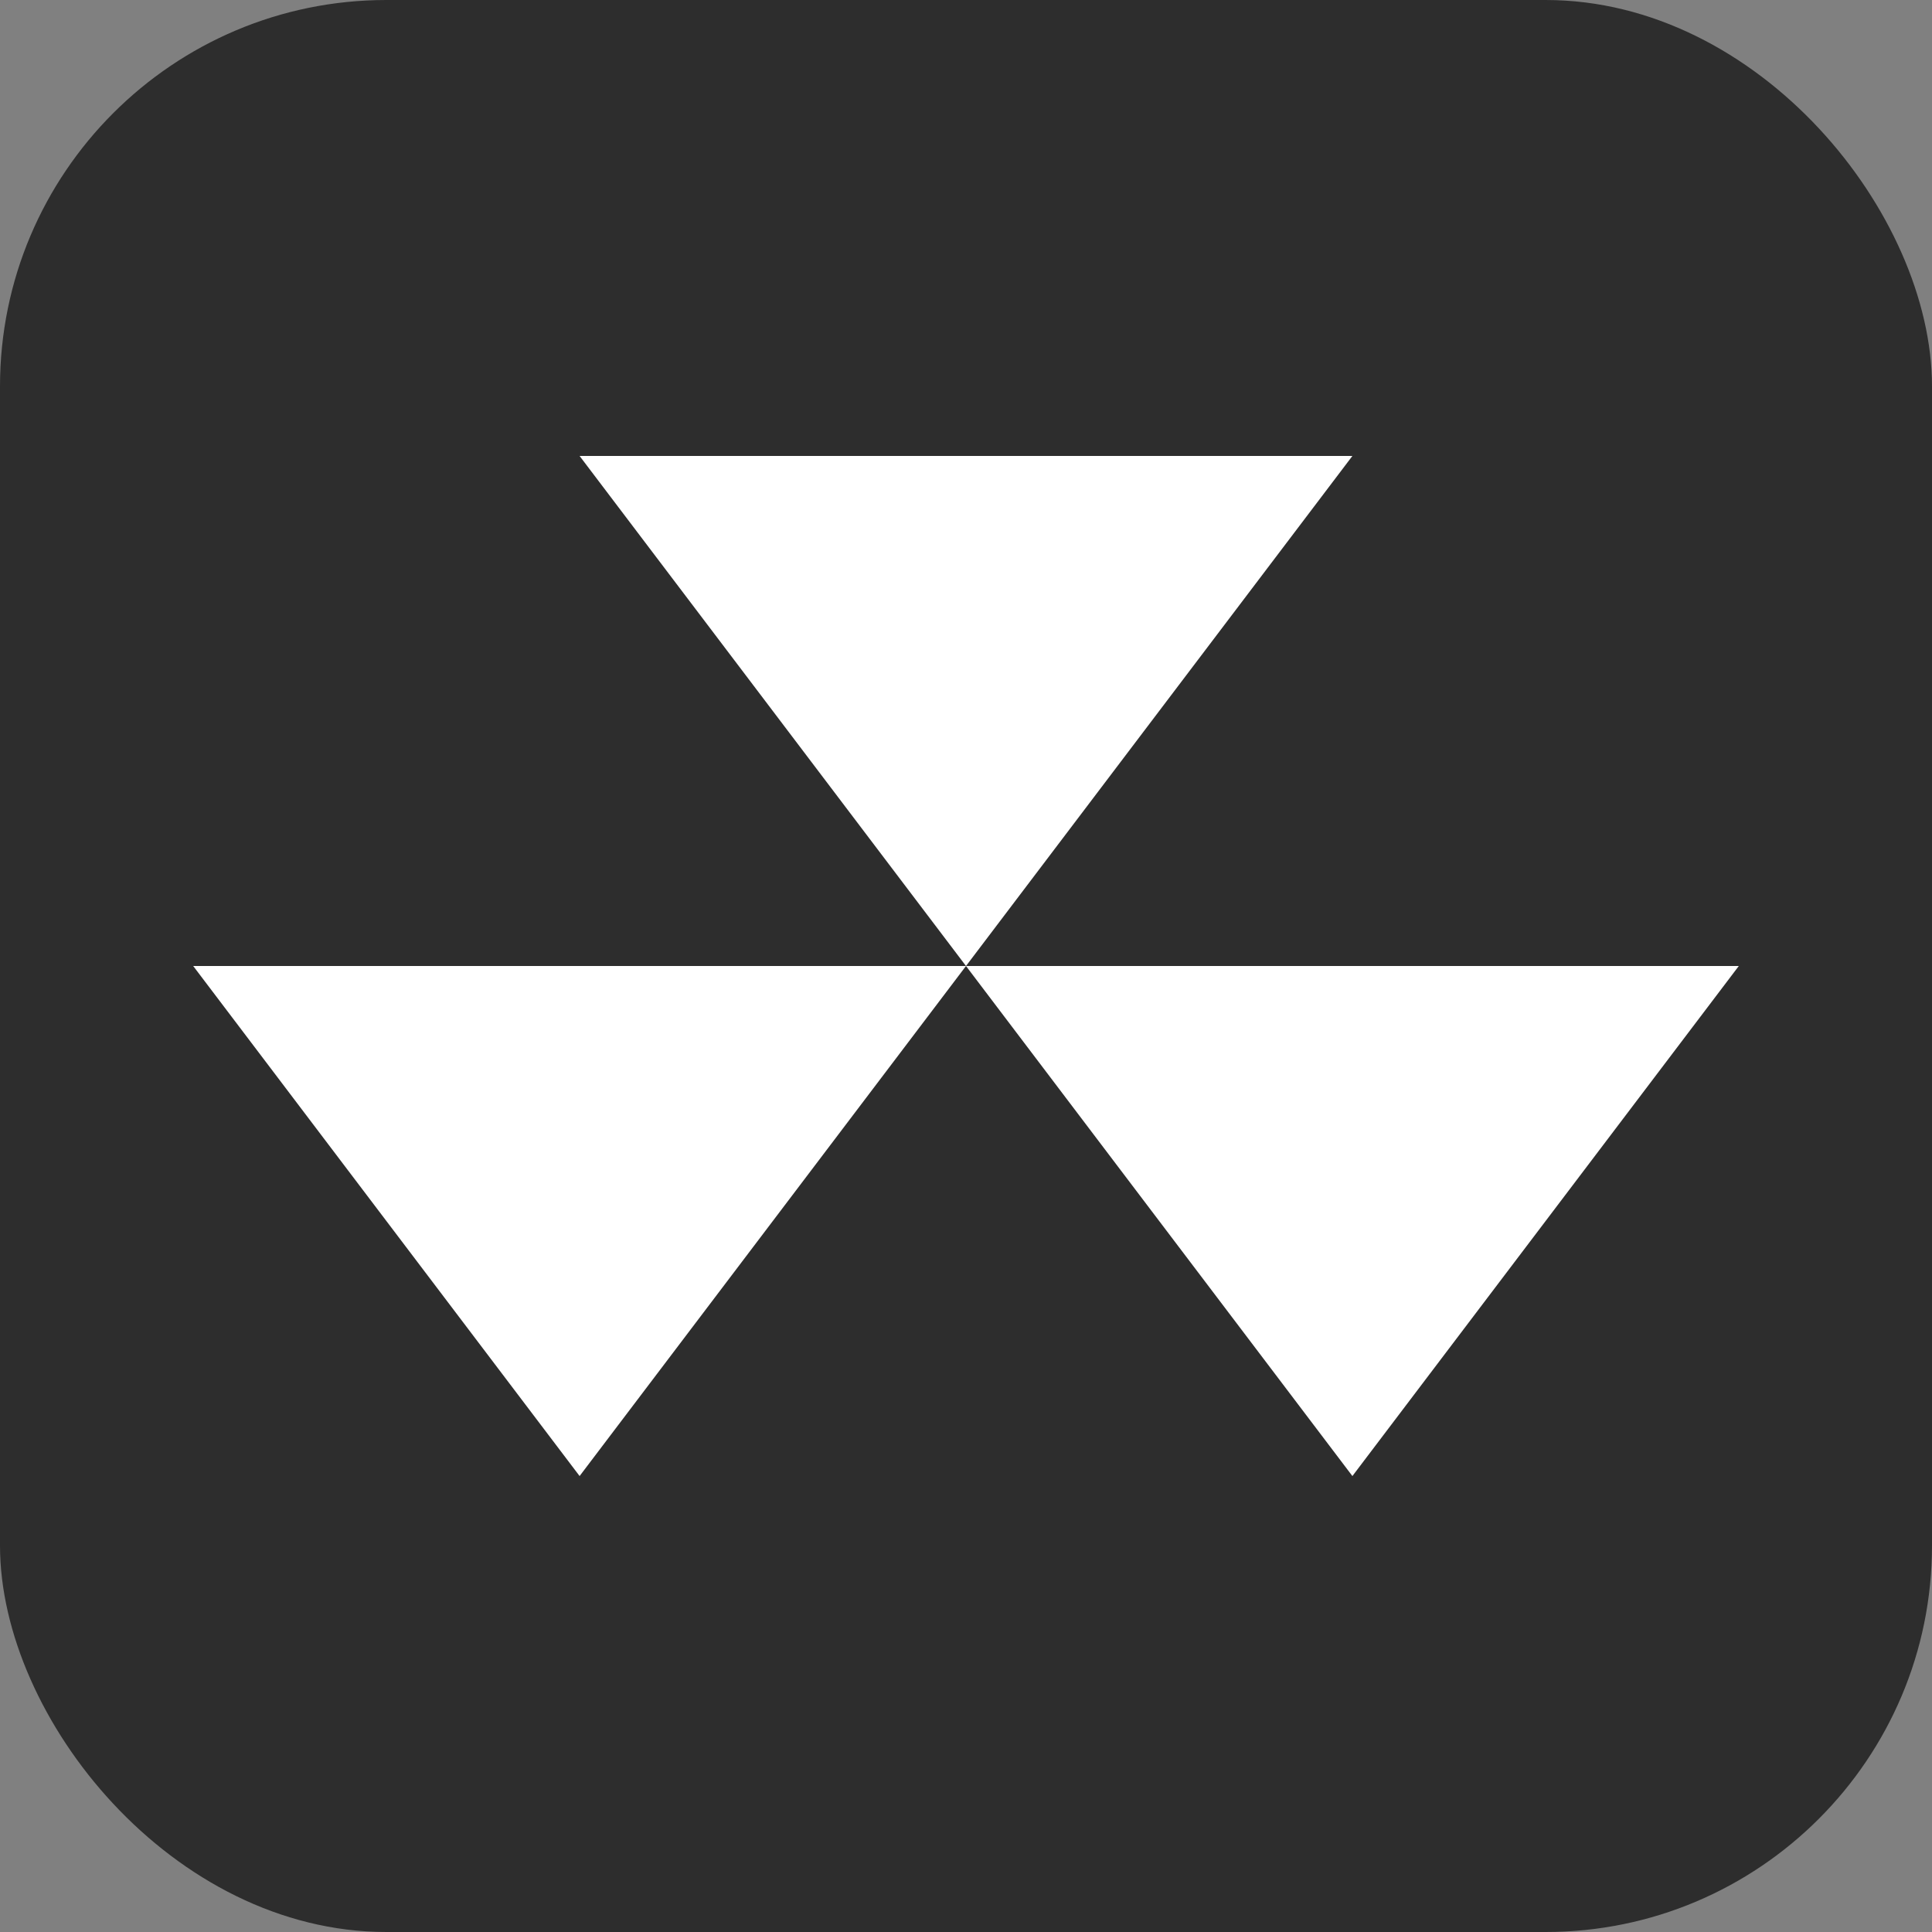 <?xml version="1.0" encoding="UTF-8" standalone="no"?>
<!-- Created with Inkscape (http://www.inkscape.org/) -->

<svg
   xmlns:dc="http://purl.org/dc/elements/1.1/"
   xmlns:cc="http://creativecommons.org/ns#"
   xmlns:rdf="http://www.w3.org/1999/02/22-rdf-syntax-ns#"
   xmlns:svg="http://www.w3.org/2000/svg"
   xmlns="http://www.w3.org/2000/svg"
   xmlns:sodipodi="http://sodipodi.sourceforge.net/DTD/sodipodi-0.dtd"
   xmlns:inkscape="http://www.inkscape.org/namespaces/inkscape"
   width="100"
   height="100"
   id="svg5311"
   version="1.1"
   inkscape:version="0.92.4 (5da689c313, 2019-01-14)"
   viewBox="0 0 100 100"
   sodipodi:docname="nuclear-mono-dark.svg">
  <rect x="0" y="0" width="100" height="100" fill="#808080" stroke="none"/>
  <defs
     id="defs5313">
    <filter
       style="color-interpolation-filters:sRGB"
       inkscape:label="Drop Shadow"
       id="filter7684">
      <feFlood
         flood-opacity="0.498"
         flood-color="rgb(0,0,0)"
         result="flood"
         id="feFlood7686" />
      <feComposite
         in="flood"
         in2="SourceGraphic"
         operator="in"
         result="composite1"
         id="feComposite7688" />
      <feGaussianBlur
         in="composite1"
         stdDeviation="3"
         result="blur"
         id="feGaussianBlur7690" />
      <feOffset
         dx="4.57967e-15"
         dy="4"
         result="offset"
         id="feOffset7692" />
      <feComposite
         in="SourceGraphic"
         in2="offset"
         operator="over"
         result="composite2"
         id="feComposite7694" />
    </filter>
    <filter
       style="color-interpolation-filters:sRGB"
       inkscape:label="Drop Shadow"
       id="filter7720">
      <feFlood
         flood-opacity="0.498"
         flood-color="rgb(0,0,0)"
         result="flood"
         id="feFlood7722" />
      <feComposite
         in="flood"
         in2="SourceGraphic"
         operator="in"
         result="composite1"
         id="feComposite7724" />
      <feGaussianBlur
         in="composite1"
         stdDeviation="3"
         result="blur"
         id="feGaussianBlur7726" />
      <feOffset
         dx="4.57967e-15"
         dy="2"
         result="offset"
         id="feOffset7728" />
      <feComposite
         in="SourceGraphic"
         in2="offset"
         operator="over"
         result="composite2"
         id="feComposite7730" />
    </filter>
    <filter
       style="color-interpolation-filters:sRGB"
       inkscape:label="Drop Shadow"
       id="filter7732">
      <feFlood
         flood-opacity="0.498"
         flood-color="rgb(0,0,0)"
         result="flood"
         id="feFlood7734" />
      <feComposite
         in="flood"
         in2="SourceGraphic"
         operator="in"
         result="composite1"
         id="feComposite7736" />
      <feGaussianBlur
         in="composite1"
         stdDeviation="3"
         result="blur"
         id="feGaussianBlur7738" />
      <feOffset
         dx="4.57967e-15"
         dy="2"
         result="offset"
         id="feOffset7740" />
      <feComposite
         in="SourceGraphic"
         in2="offset"
         operator="over"
         result="composite2"
         id="feComposite7742" />
    </filter>
    <filter
       style="color-interpolation-filters:sRGB"
       inkscape:label="Drop Shadow"
       id="filter7759">
      <feFlood
         flood-opacity="0.498"
         flood-color="rgb(0,0,0)"
         result="flood"
         id="feFlood7761" />
      <feComposite
         in="flood"
         in2="SourceGraphic"
         operator="in"
         result="composite1"
         id="feComposite7763" />
      <feGaussianBlur
         in="composite1"
         stdDeviation="3"
         result="blur"
         id="feGaussianBlur7765" />
      <feOffset
         dx="4.57967e-15"
         dy="2"
         result="offset"
         id="feOffset7767" />
      <feComposite
         in="SourceGraphic"
         in2="offset"
         operator="over"
         result="composite2"
         id="feComposite7769" />
    </filter>
    <filter
       style="color-interpolation-filters:sRGB"
       inkscape:label="Drop Shadow"
       id="filter7759-8">
      <feFlood
         flood-opacity="0.498"
         flood-color="rgb(0,0,0)"
         result="flood"
         id="feFlood7761-9" />
      <feComposite
         in="flood"
         in2="SourceGraphic"
         operator="in"
         result="composite1"
         id="feComposite7763-7" />
      <feGaussianBlur
         in="composite1"
         stdDeviation="3"
         result="blur"
         id="feGaussianBlur7765-3" />
      <feOffset
         dx="4.57967e-15"
         dy="2"
         result="offset"
         id="feOffset7767-6" />
      <feComposite
         in="SourceGraphic"
         in2="offset"
         operator="over"
         result="composite2"
         id="feComposite7769-1" />
    </filter>
    <filter
       style="color-interpolation-filters:sRGB"
       inkscape:label="Drop Shadow"
       id="filter7870">
      <feFlood
         flood-opacity="0.498"
         flood-color="rgb(0,0,0)"
         result="flood"
         id="feFlood7872" />
      <feComposite
         in="flood"
         in2="SourceGraphic"
         operator="in"
         result="composite1"
         id="feComposite7874" />
      <feGaussianBlur
         in="composite1"
         stdDeviation="3"
         result="blur"
         id="feGaussianBlur7876" />
      <feOffset
         dx="4.57967e-15"
         dy="2"
         result="offset"
         id="feOffset7878" />
      <feComposite
         in="SourceGraphic"
         in2="offset"
         operator="over"
         result="composite2"
         id="feComposite7880" />
    </filter>
    <filter
       style="color-interpolation-filters:sRGB"
       inkscape:label="Drop Shadow"
       id="filter7870-3">
      <feFlood
         flood-opacity="0.498"
         flood-color="rgb(0,0,0)"
         result="flood"
         id="feFlood7872-6" />
      <feComposite
         in="flood"
         in2="SourceGraphic"
         operator="in"
         result="composite1"
         id="feComposite7874-1" />
      <feGaussianBlur
         in="composite1"
         stdDeviation="3"
         result="blur"
         id="feGaussianBlur7876-0" />
      <feOffset
         dx="4.57967e-15"
         dy="2"
         result="offset"
         id="feOffset7878-6" />
      <feComposite
         in="SourceGraphic"
         in2="offset"
         operator="over"
         result="composite2"
         id="feComposite7880-3" />
    </filter>
    <filter
       style="color-interpolation-filters:sRGB"
       inkscape:label="Drop Shadow"
       id="filter7759-2">
      <feFlood
         flood-opacity="0.498"
         flood-color="rgb(0,0,0)"
         result="flood"
         id="feFlood7761-6" />
      <feComposite
         in="flood"
         in2="SourceGraphic"
         operator="in"
         result="composite1"
         id="feComposite7763-6" />
      <feGaussianBlur
         in="composite1"
         stdDeviation="3"
         result="blur"
         id="feGaussianBlur7765-4" />
      <feOffset
         dx="4.57967e-15"
         dy="2"
         result="offset"
         id="feOffset7767-9" />
      <feComposite
         in="SourceGraphic"
         in2="offset"
         operator="over"
         result="composite2"
         id="feComposite7769-5" />
    </filter>
    <filter
       style="color-interpolation-filters:sRGB"
       inkscape:label="Drop Shadow"
       id="filter7870-7">
      <feFlood
         flood-opacity="0.498"
         flood-color="rgb(0,0,0)"
         result="flood"
         id="feFlood7872-3" />
      <feComposite
         in="flood"
         in2="SourceGraphic"
         operator="in"
         result="composite1"
         id="feComposite7874-6" />
      <feGaussianBlur
         in="composite1"
         stdDeviation="3"
         result="blur"
         id="feGaussianBlur7876-5" />
      <feOffset
         dx="4.57967e-15"
         dy="2"
         result="offset"
         id="feOffset7878-63" />
      <feComposite
         in="SourceGraphic"
         in2="offset"
         operator="over"
         result="composite2"
         id="feComposite7880-9" />
    </filter>
    <filter
       style="color-interpolation-filters:sRGB"
       inkscape:label="Drop Shadow"
       id="filter7759-4">
      <feFlood
         flood-opacity="0.498"
         flood-color="rgb(0,0,0)"
         result="flood"
         id="feFlood7761-8" />
      <feComposite
         in="flood"
         in2="SourceGraphic"
         operator="in"
         result="composite1"
         id="feComposite7763-1" />
      <feGaussianBlur
         in="composite1"
         stdDeviation="3"
         result="blur"
         id="feGaussianBlur7765-2" />
      <feOffset
         dx="4.57967e-15"
         dy="2"
         result="offset"
         id="feOffset7767-93" />
      <feComposite
         in="SourceGraphic"
         in2="offset"
         operator="over"
         result="composite2"
         id="feComposite7769-9" />
    </filter>
    <filter
       style="color-interpolation-filters:sRGB"
       inkscape:label="Drop Shadow"
       id="filter8807">
      <feFlood
         flood-opacity="0.498"
         flood-color="rgb(0,0,0)"
         result="flood"
         id="feFlood8809" />
      <feComposite
         in="flood"
         in2="SourceGraphic"
         operator="in"
         result="composite1"
         id="feComposite8811" />
      <feGaussianBlur
         in="composite1"
         stdDeviation="3"
         result="blur"
         id="feGaussianBlur8813" />
      <feOffset
         dx="4.57967e-15"
         dy="2"
         result="offset"
         id="feOffset8815" />
      <feComposite
         in="SourceGraphic"
         in2="offset"
         operator="over"
         result="composite2"
         id="feComposite8817" />
    </filter>
    <filter
       style="color-interpolation-filters:sRGB"
       inkscape:label="Drop Shadow"
       id="filter8858">
      <feFlood
         flood-opacity="0.498"
         flood-color="rgb(0,0,0)"
         result="flood"
         id="feFlood8860" />
      <feComposite
         in="flood"
         in2="SourceGraphic"
         operator="in"
         result="composite1"
         id="feComposite8862" />
      <feGaussianBlur
         in="composite1"
         stdDeviation="3"
         result="blur"
         id="feGaussianBlur8864" />
      <feOffset
         dx="4.57967e-15"
         dy="2"
         result="offset"
         id="feOffset8866" />
      <feComposite
         in="SourceGraphic"
         in2="offset"
         operator="over"
         result="composite2"
         id="feComposite8868" />
    </filter>
    <filter
       style="color-interpolation-filters:sRGB"
       inkscape:label="Drop Shadow"
       id="filter7870-7-4">
      <feFlood
         flood-opacity="0.498"
         flood-color="rgb(0,0,0)"
         result="flood"
         id="feFlood7872-3-4" />
      <feComposite
         in="flood"
         in2="SourceGraphic"
         operator="in"
         result="composite1"
         id="feComposite7874-6-4" />
      <feGaussianBlur
         in="composite1"
         stdDeviation="3"
         result="blur"
         id="feGaussianBlur7876-5-4" />
      <feOffset
         dx="4.57967e-15"
         dy="2"
         result="offset"
         id="feOffset7878-63-7" />
      <feComposite
         in="SourceGraphic"
         in2="offset"
         operator="over"
         result="composite2"
         id="feComposite7880-9-6" />
    </filter>
    <filter
       style="color-interpolation-filters:sRGB"
       inkscape:label="Drop Shadow"
       id="filter8807-9">
      <feFlood
         flood-opacity="0.498"
         flood-color="rgb(0,0,0)"
         result="flood"
         id="feFlood8809-6" />
      <feComposite
         in="flood"
         in2="SourceGraphic"
         operator="in"
         result="composite1"
         id="feComposite8811-2" />
      <feGaussianBlur
         in="composite1"
         stdDeviation="3"
         result="blur"
         id="feGaussianBlur8813-1" />
      <feOffset
         dx="4.57967e-15"
         dy="2"
         result="offset"
         id="feOffset8815-7" />
      <feComposite
         in="SourceGraphic"
         in2="offset"
         operator="over"
         result="composite2"
         id="feComposite8817-8" />
    </filter>
    <filter
       style="color-interpolation-filters:sRGB"
       inkscape:label="Drop Shadow"
       id="filter7870-7-1">
      <feFlood
         flood-opacity="0.498"
         flood-color="rgb(0,0,0)"
         result="flood"
         id="feFlood7872-3-8" />
      <feComposite
         in="flood"
         in2="SourceGraphic"
         operator="in"
         result="composite1"
         id="feComposite7874-6-5" />
      <feGaussianBlur
         in="composite1"
         stdDeviation="3"
         result="blur"
         id="feGaussianBlur7876-5-9" />
      <feOffset
         dx="4.57967e-15"
         dy="2"
         result="offset"
         id="feOffset7878-63-75" />
      <feComposite
         in="SourceGraphic"
         in2="offset"
         operator="over"
         result="composite2"
         id="feComposite7880-9-3" />
    </filter>
    <filter
       style="color-interpolation-filters:sRGB"
       inkscape:label="Drop Shadow"
       id="filter8807-9-6">
      <feFlood
         flood-opacity="0.498"
         flood-color="rgb(0,0,0)"
         result="flood"
         id="feFlood8809-6-0" />
      <feComposite
         in="flood"
         in2="SourceGraphic"
         operator="in"
         result="composite1"
         id="feComposite8811-2-4" />
      <feGaussianBlur
         in="composite1"
         stdDeviation="3"
         result="blur"
         id="feGaussianBlur8813-1-8" />
      <feOffset
         dx="4.57967e-15"
         dy="2"
         result="offset"
         id="feOffset8815-7-8" />
      <feComposite
         in="SourceGraphic"
         in2="offset"
         operator="over"
         result="composite2"
         id="feComposite8817-8-8" />
    </filter>
    <filter
       style="color-interpolation-filters:sRGB"
       inkscape:label="Drop Shadow"
       id="filter7870-7-1-9">
      <feFlood
         flood-opacity="0.498"
         flood-color="rgb(0,0,0)"
         result="flood"
         id="feFlood7872-3-8-7" />
      <feComposite
         in="flood"
         in2="SourceGraphic"
         operator="in"
         result="composite1"
         id="feComposite7874-6-5-7" />
      <feGaussianBlur
         in="composite1"
         stdDeviation="3"
         result="blur"
         id="feGaussianBlur7876-5-9-6" />
      <feOffset
         dx="4.57967e-15"
         dy="2"
         result="offset"
         id="feOffset7878-63-75-4" />
      <feComposite
         in="SourceGraphic"
         in2="offset"
         operator="over"
         result="composite2"
         id="feComposite7880-9-3-3" />
    </filter>
    <filter
       style="color-interpolation-filters:sRGB"
       inkscape:label="Drop Shadow"
       id="filter9213">
      <feFlood
         flood-opacity="0.498"
         flood-color="rgb(0,0,0)"
         result="flood"
         id="feFlood9215" />
      <feComposite
         in="flood"
         in2="SourceGraphic"
         operator="in"
         result="composite1"
         id="feComposite9217" />
      <feGaussianBlur
         in="composite1"
         stdDeviation="1"
         result="blur"
         id="feGaussianBlur9219" />
      <feOffset
         dx="4.57967e-15"
         dy="3"
         result="offset"
         id="feOffset9221" />
      <feComposite
         in="SourceGraphic"
         in2="offset"
         operator="over"
         result="composite2"
         id="feComposite9223" />
    </filter>
    <filter
       style="color-interpolation-filters:sRGB"
       inkscape:label="Drop Shadow"
       id="filter8807-9-6-9">
      <feFlood
         flood-opacity="0.498"
         flood-color="rgb(0,0,0)"
         result="flood"
         id="feFlood8809-6-0-4" />
      <feComposite
         in="flood"
         in2="SourceGraphic"
         operator="in"
         result="composite1"
         id="feComposite8811-2-4-6" />
      <feGaussianBlur
         in="composite1"
         stdDeviation="3"
         result="blur"
         id="feGaussianBlur8813-1-8-9" />
      <feOffset
         dx="4.57967e-15"
         dy="2"
         result="offset"
         id="feOffset8815-7-8-2" />
      <feComposite
         in="SourceGraphic"
         in2="offset"
         operator="over"
         result="composite2"
         id="feComposite8817-8-8-2" />
    </filter>
    <filter
       style="color-interpolation-filters:sRGB"
       inkscape:label="Drop Shadow"
       id="filter9290">
      <feFlood
         flood-opacity="0.498"
         flood-color="rgb(0,0,0)"
         result="flood"
         id="feFlood9292" />
      <feComposite
         in="flood"
         in2="SourceGraphic"
         operator="in"
         result="composite1"
         id="feComposite9294" />
      <feGaussianBlur
         in="composite1"
         stdDeviation="1"
         result="blur"
         id="feGaussianBlur9296" />
      <feOffset
         dx="4.57967e-15"
         dy="3"
         result="offset"
         id="feOffset9298" />
      <feComposite
         in="SourceGraphic"
         in2="offset"
         operator="over"
         result="composite2"
         id="feComposite9300" />
    </filter>
    <filter
       style="color-interpolation-filters:sRGB"
       inkscape:label="Drop Shadow"
       id="filter9317">
      <feFlood
         flood-opacity="0.498"
         flood-color="rgb(0,0,0)"
         result="flood"
         id="feFlood9319" />
      <feComposite
         in="flood"
         in2="SourceGraphic"
         operator="in"
         result="composite1"
         id="feComposite9321" />
      <feGaussianBlur
         in="composite1"
         stdDeviation="3"
         result="blur"
         id="feGaussianBlur9323" />
      <feOffset
         dx="4.57967e-15"
         dy="3"
         result="offset"
         id="feOffset9325" />
      <feComposite
         in="SourceGraphic"
         in2="offset"
         operator="over"
         result="composite2"
         id="feComposite9327" />
    </filter>
    <filter
       style="color-interpolation-filters:sRGB"
       inkscape:label="Drop Shadow"
       id="filter8807-9-6-9-0">
      <feFlood
         flood-opacity="0.498"
         flood-color="rgb(0,0,0)"
         result="flood"
         id="feFlood8809-6-0-4-2" />
      <feComposite
         in="flood"
         in2="SourceGraphic"
         operator="in"
         result="composite1"
         id="feComposite8811-2-4-6-1" />
      <feGaussianBlur
         in="composite1"
         stdDeviation="3"
         result="blur"
         id="feGaussianBlur8813-1-8-9-0" />
      <feOffset
         dx="4.57967e-15"
         dy="2"
         result="offset"
         id="feOffset8815-7-8-2-5" />
      <feComposite
         in="SourceGraphic"
         in2="offset"
         operator="over"
         result="composite2"
         id="feComposite8817-8-8-2-1" />
    </filter>
    <filter
       style="color-interpolation-filters:sRGB"
       inkscape:label="Drop Shadow"
       id="filter7870-7-4-0">
      <feFlood
         flood-opacity="0.498"
         flood-color="rgb(0,0,0)"
         result="flood"
         id="feFlood7872-3-4-8" />
      <feComposite
         in="flood"
         in2="SourceGraphic"
         operator="in"
         result="composite1"
         id="feComposite7874-6-4-5" />
      <feGaussianBlur
         in="composite1"
         stdDeviation="3"
         result="blur"
         id="feGaussianBlur7876-5-4-0" />
      <feOffset
         dx="4.57967e-15"
         dy="2"
         result="offset"
         id="feOffset7878-63-7-6" />
      <feComposite
         in="SourceGraphic"
         in2="offset"
         operator="over"
         result="composite2"
         id="feComposite7880-9-6-4" />
    </filter>
    <filter
       style="color-interpolation-filters:sRGB"
       inkscape:label="Drop Shadow"
       id="filter8858-6">
      <feFlood
         flood-opacity="0.498"
         flood-color="rgb(0,0,0)"
         result="flood"
         id="feFlood8860-2" />
      <feComposite
         in="flood"
         in2="SourceGraphic"
         operator="in"
         result="composite1"
         id="feComposite8862-5" />
      <feGaussianBlur
         in="composite1"
         stdDeviation="3"
         result="blur"
         id="feGaussianBlur8864-8" />
      <feOffset
         dx="4.57967e-15"
         dy="2"
         result="offset"
         id="feOffset8866-6" />
      <feComposite
         in="SourceGraphic"
         in2="offset"
         operator="over"
         result="composite2"
         id="feComposite8868-2" />
    </filter>
    <filter
       style="color-interpolation-filters:sRGB"
       inkscape:label="Drop Shadow"
       id="filter8858-6-3">
      <feFlood
         flood-opacity="0.498"
         flood-color="rgb(0,0,0)"
         result="flood"
         id="feFlood8860-2-3" />
      <feComposite
         in="flood"
         in2="SourceGraphic"
         operator="in"
         result="composite1"
         id="feComposite8862-5-8" />
      <feGaussianBlur
         in="composite1"
         stdDeviation="3"
         result="blur"
         id="feGaussianBlur8864-8-0" />
      <feOffset
         dx="4.57967e-15"
         dy="2"
         result="offset"
         id="feOffset8866-6-5" />
      <feComposite
         in="SourceGraphic"
         in2="offset"
         operator="over"
         result="composite2"
         id="feComposite8868-2-6" />
    </filter>
    <filter
       style="color-interpolation-filters:sRGB"
       inkscape:label="Drop Shadow"
       id="filter9909">
      <feFlood
         flood-opacity="0.498"
         flood-color="rgb(0,0,0)"
         result="flood"
         id="feFlood9911" />
      <feComposite
         in="flood"
         in2="SourceGraphic"
         operator="in"
         result="composite1"
         id="feComposite9913" />
      <feGaussianBlur
         in="composite1"
         stdDeviation="3"
         result="blur"
         id="feGaussianBlur9915" />
      <feOffset
         dx="4.57967e-15"
         dy="3"
         result="offset"
         id="feOffset9917" />
      <feComposite
         in="SourceGraphic"
         in2="offset"
         operator="over"
         result="composite2"
         id="feComposite9919" />
    </filter>
    <filter
       style="color-interpolation-filters:sRGB"
       inkscape:label="Drop Shadow"
       id="filter9921">
      <feFlood
         flood-opacity="0.498"
         flood-color="rgb(0,0,0)"
         result="flood"
         id="feFlood9923" />
      <feComposite
         in="flood"
         in2="SourceGraphic"
         operator="in"
         result="composite1"
         id="feComposite9925" />
      <feGaussianBlur
         in="composite1"
         stdDeviation="3"
         result="blur"
         id="feGaussianBlur9927" />
      <feOffset
         dx="4.57967e-15"
         dy="3"
         result="offset"
         id="feOffset9929" />
      <feComposite
         in="SourceGraphic"
         in2="offset"
         operator="over"
         result="composite2"
         id="feComposite9931" />
    </filter>
    <filter
       style="color-interpolation-filters:sRGB"
       inkscape:label="Drop Shadow"
       id="filter9933">
      <feFlood
         flood-opacity="0.498"
         flood-color="rgb(0,0,0)"
         result="flood"
         id="feFlood9935" />
      <feComposite
         in="flood"
         in2="SourceGraphic"
         operator="in"
         result="composite1"
         id="feComposite9937" />
      <feGaussianBlur
         in="composite1"
         stdDeviation="3"
         result="blur"
         id="feGaussianBlur9939" />
      <feOffset
         dx="4.57967e-15"
         dy="3"
         result="offset"
         id="feOffset9941" />
      <feComposite
         in="SourceGraphic"
         in2="offset"
         operator="over"
         result="composite2"
         id="feComposite9943" />
    </filter>
    <filter
       style="color-interpolation-filters:sRGB"
       inkscape:label="Drop Shadow"
       id="filter9945">
      <feFlood
         flood-opacity="0.498"
         flood-color="rgb(0,0,0)"
         result="flood"
         id="feFlood9947" />
      <feComposite
         in="flood"
         in2="SourceGraphic"
         operator="in"
         result="composite1"
         id="feComposite9949" />
      <feGaussianBlur
         in="composite1"
         stdDeviation="3"
         result="blur"
         id="feGaussianBlur9951" />
      <feOffset
         dx="4.57967e-15"
         dy="3"
         result="offset"
         id="feOffset9953" />
      <feComposite
         in="SourceGraphic"
         in2="offset"
         operator="over"
         result="composite2"
         id="feComposite9955" />
    </filter>
    <filter
       style="color-interpolation-filters:sRGB"
       inkscape:label="Drop Shadow"
       id="filter8807-9-5">
      <feFlood
         flood-opacity="0.498"
         flood-color="rgb(0,0,0)"
         result="flood"
         id="feFlood8809-6-6" />
      <feComposite
         in="flood"
         in2="SourceGraphic"
         operator="in"
         result="composite1"
         id="feComposite8811-2-9" />
      <feGaussianBlur
         in="composite1"
         stdDeviation="3"
         result="blur"
         id="feGaussianBlur8813-1-87" />
      <feOffset
         dx="4.57967e-15"
         dy="2"
         result="offset"
         id="feOffset8815-7-2" />
      <feComposite
         in="SourceGraphic"
         in2="offset"
         operator="over"
         result="composite2"
         id="feComposite8817-8-82" />
    </filter>
    <filter
       style="color-interpolation-filters:sRGB"
       inkscape:label="Drop Shadow"
       id="filter10047">
      <feFlood
         flood-opacity="0.498"
         flood-color="rgb(0,0,0)"
         result="flood"
         id="feFlood10049" />
      <feComposite
         in="flood"
         in2="SourceGraphic"
         operator="in"
         result="composite1"
         id="feComposite10051" />
      <feGaussianBlur
         in="composite1"
         stdDeviation="1"
         result="blur"
         id="feGaussianBlur10053" />
      <feOffset
         dx="4.57967e-15"
         dy="3"
         result="offset"
         id="feOffset10055" />
      <feComposite
         in="SourceGraphic"
         in2="offset"
         operator="over"
         result="composite2"
         id="feComposite10057" />
    </filter>
    <filter
       style="color-interpolation-filters:sRGB"
       inkscape:label="Drop Shadow"
       id="filter7870-7-4-7">
      <feFlood
         flood-opacity="0.498"
         flood-color="rgb(0,0,0)"
         result="flood"
         id="feFlood7872-3-4-6" />
      <feComposite
         in="flood"
         in2="SourceGraphic"
         operator="in"
         result="composite1"
         id="feComposite7874-6-4-1" />
      <feGaussianBlur
         in="composite1"
         stdDeviation="3"
         result="blur"
         id="feGaussianBlur7876-5-4-3" />
      <feOffset
         dx="4.57967e-15"
         dy="2"
         result="offset"
         id="feOffset7878-63-7-2" />
      <feComposite
         in="SourceGraphic"
         in2="offset"
         operator="over"
         result="composite2"
         id="feComposite7880-9-6-1" />
    </filter>
    <filter
       style="color-interpolation-filters:sRGB"
       inkscape:label="Drop Shadow"
       id="filter8807-9-9">
      <feFlood
         flood-opacity="0.498"
         flood-color="rgb(0,0,0)"
         result="flood"
         id="feFlood8809-6-9" />
      <feComposite
         in="flood"
         in2="SourceGraphic"
         operator="in"
         result="composite1"
         id="feComposite8811-2-1" />
      <feGaussianBlur
         in="composite1"
         stdDeviation="3"
         result="blur"
         id="feGaussianBlur8813-1-4" />
      <feOffset
         dx="4.57967e-15"
         dy="2"
         result="offset"
         id="feOffset8815-7-9" />
      <feComposite
         in="SourceGraphic"
         in2="offset"
         operator="over"
         result="composite2"
         id="feComposite8817-8-1" />
    </filter>
    <filter
       style="color-interpolation-filters:sRGB"
       inkscape:label="Drop Shadow"
       id="filter8807-9-9-0">
      <feFlood
         flood-opacity="0.498"
         flood-color="rgb(0,0,0)"
         result="flood"
         id="feFlood8809-6-9-4" />
      <feComposite
         in="flood"
         in2="SourceGraphic"
         operator="in"
         result="composite1"
         id="feComposite8811-2-1-2" />
      <feGaussianBlur
         in="composite1"
         stdDeviation="3"
         result="blur"
         id="feGaussianBlur8813-1-4-9" />
      <feOffset
         dx="4.57967e-15"
         dy="2"
         result="offset"
         id="feOffset8815-7-9-6" />
      <feComposite
         in="SourceGraphic"
         in2="offset"
         operator="over"
         result="composite2"
         id="feComposite8817-8-1-1" />
    </filter>
  </defs>
  <sodipodi:namedview
     id="base"
     pagecolor="#ffffff"
     bordercolor="#ffffff"
     borderopacity="0.0"
     inkscape:pageopacity="0.0"
     inkscape:pageshadow="0"
     inkscape:zoom="1.4142136"
     inkscape:cx="-47.137326"
     inkscape:cy="202.9863"
     inkscape:document-units="px"
     inkscape:current-layer="layer1"
     showgrid="false"
     showguides="false"
     inkscape:snap-bbox="true"
     inkscape:snap-bbox-edge-midpoints="true"
     inkscape:bbox-nodes="true"
     inkscape:window-width="1920"
     inkscape:window-height="1017"
     inkscape:window-x="-8"
     inkscape:window-y="-8"
     inkscape:window-maximized="1"
     inkscape:snap-bbox-midpoints="true" />
  <g
     inkscape:label="Layer 1"
     inkscape:groupmode="layer"
     id="layer1"
     transform="translate(-155.861,-1382.362)">
    <rect
       style="opacity:1;fill:#2d2d2d;fill-opacity:1;stroke:none"
       id="rect5859-7-56-6"
       width="100"
       height="100"
       x="155.861"
       y="1382.362"
       rx="20"
       ry="20"
       inkscape:export-filename="/home/jcd/Desktop/logo.png"
       inkscape:export-xdpi="90"
       inkscape:export-ydpi="90" />
    <path
       style="opacity:1;fill:#ffffff;fill-opacity:1;stroke:none"
       d="m 185.861,1405.962 20,26.4 20,-26.4 z m 20,26.4 20,26.4 20,-26.4 z m 0,0 h -40 l 20,26.4 z"
       id="path7917-0-6-2-9-3"
       inkscape:connector-curvature="0"
       inkscape:export-filename="/home/jcd/Desktop/logo.png"
       inkscape:export-xdpi="90"
       inkscape:export-ydpi="90" />
  </g>
</svg>
